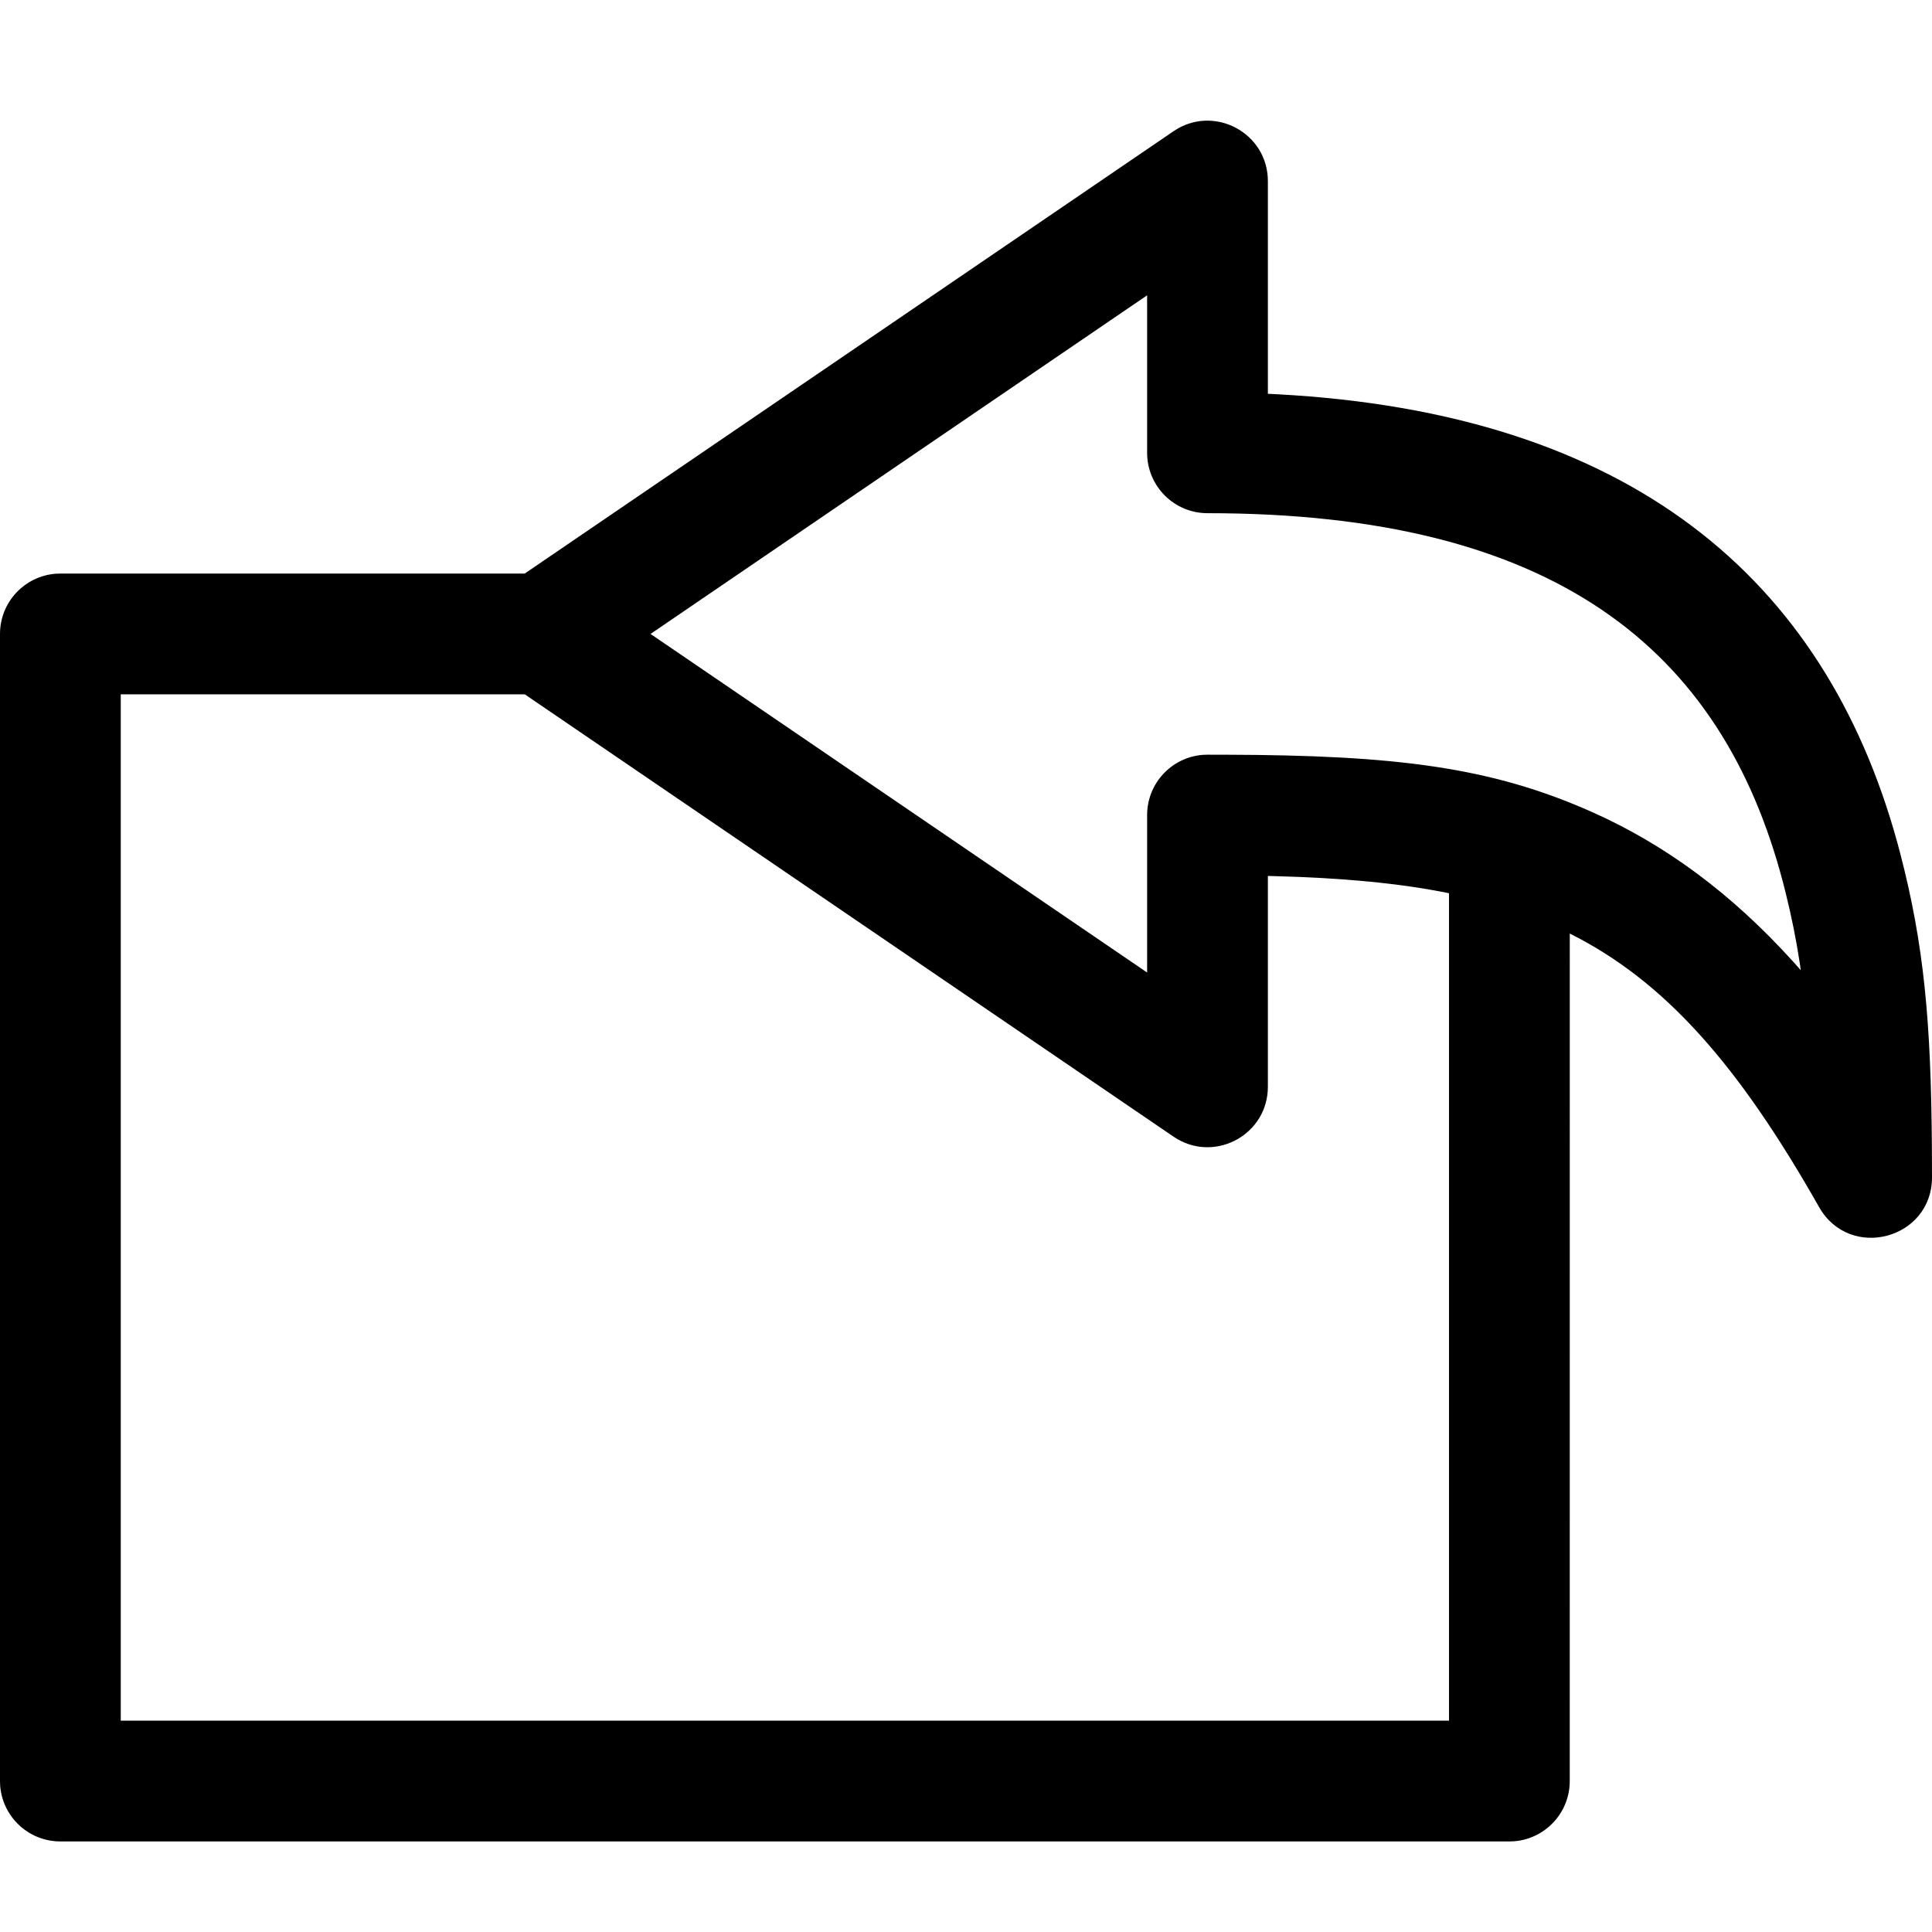 <?xml version="1.0" encoding="UTF-8"?>
<svg width="64px" height="64px" viewBox="0 0 64 64" version="1.1" xmlns="http://www.w3.org/2000/svg" xmlns:xlink="http://www.w3.org/1999/xlink">
    <title>Icon/import</title>
    <g id="Icon/import" stroke="none" stroke-width="1" fill="none" fill-rule="evenodd">
        <path d="M38.873,4.348 C40.201,3.442 42,4.393 42,6 L42,6 L42,13.045 L42.305,13.06 C53.956,13.682 60.428,19.114 62.851,27.91 L62.851,27.91 L62.942,28.25 C63.74,31.306 63.966,33.872 63.996,37.948 L63.996,37.948 L64,39 C64,41.054 61.274,41.774 60.26,39.987 C57.593,35.282 55.162,32.508 52.001,30.925 L52,59 C52,60.054 51.184,60.918 50.149,60.995 L50,61 L2,61 C0.946,61 0.082,60.184 0.005,59.149 L0,59 L0,21 C0,19.946 0.816,19.082 1.851,19.005 L2,19 L17.382,19 Z M17.383,23 L4,23 L4,57 L48,57 L48,29.589 C46.313,29.248 44.415,29.08 42.227,29.023 L42.227,29.023 L42,29.018 L42,36 C42,37.557 40.312,38.498 38.999,37.732 L38.999,37.732 L38.873,37.652 L17.383,23 Z M38,9.783 L21.55,21 L38,32.216 L38,27 C38,25.945 38.817,25.08 39.853,25.005 L39.853,25.005 L40.003,25 L40.599,25.001 C46.248,25.016 49.401,25.41 52.755,26.907 C55.158,27.98 57.342,29.585 59.378,31.831 L59.378,31.831 L59.653,32.139 L59.615,31.874 C59.497,31.106 59.347,30.36 59.156,29.592 L59.156,29.592 L59.072,29.261 C57.029,21.437 51.428,17 40,17 C38.895,17 38,16.105 38,15 L38,15 L38,9.783 Z" id="Combined-Shape" fill="#000000"></path>
    </g>
</svg>